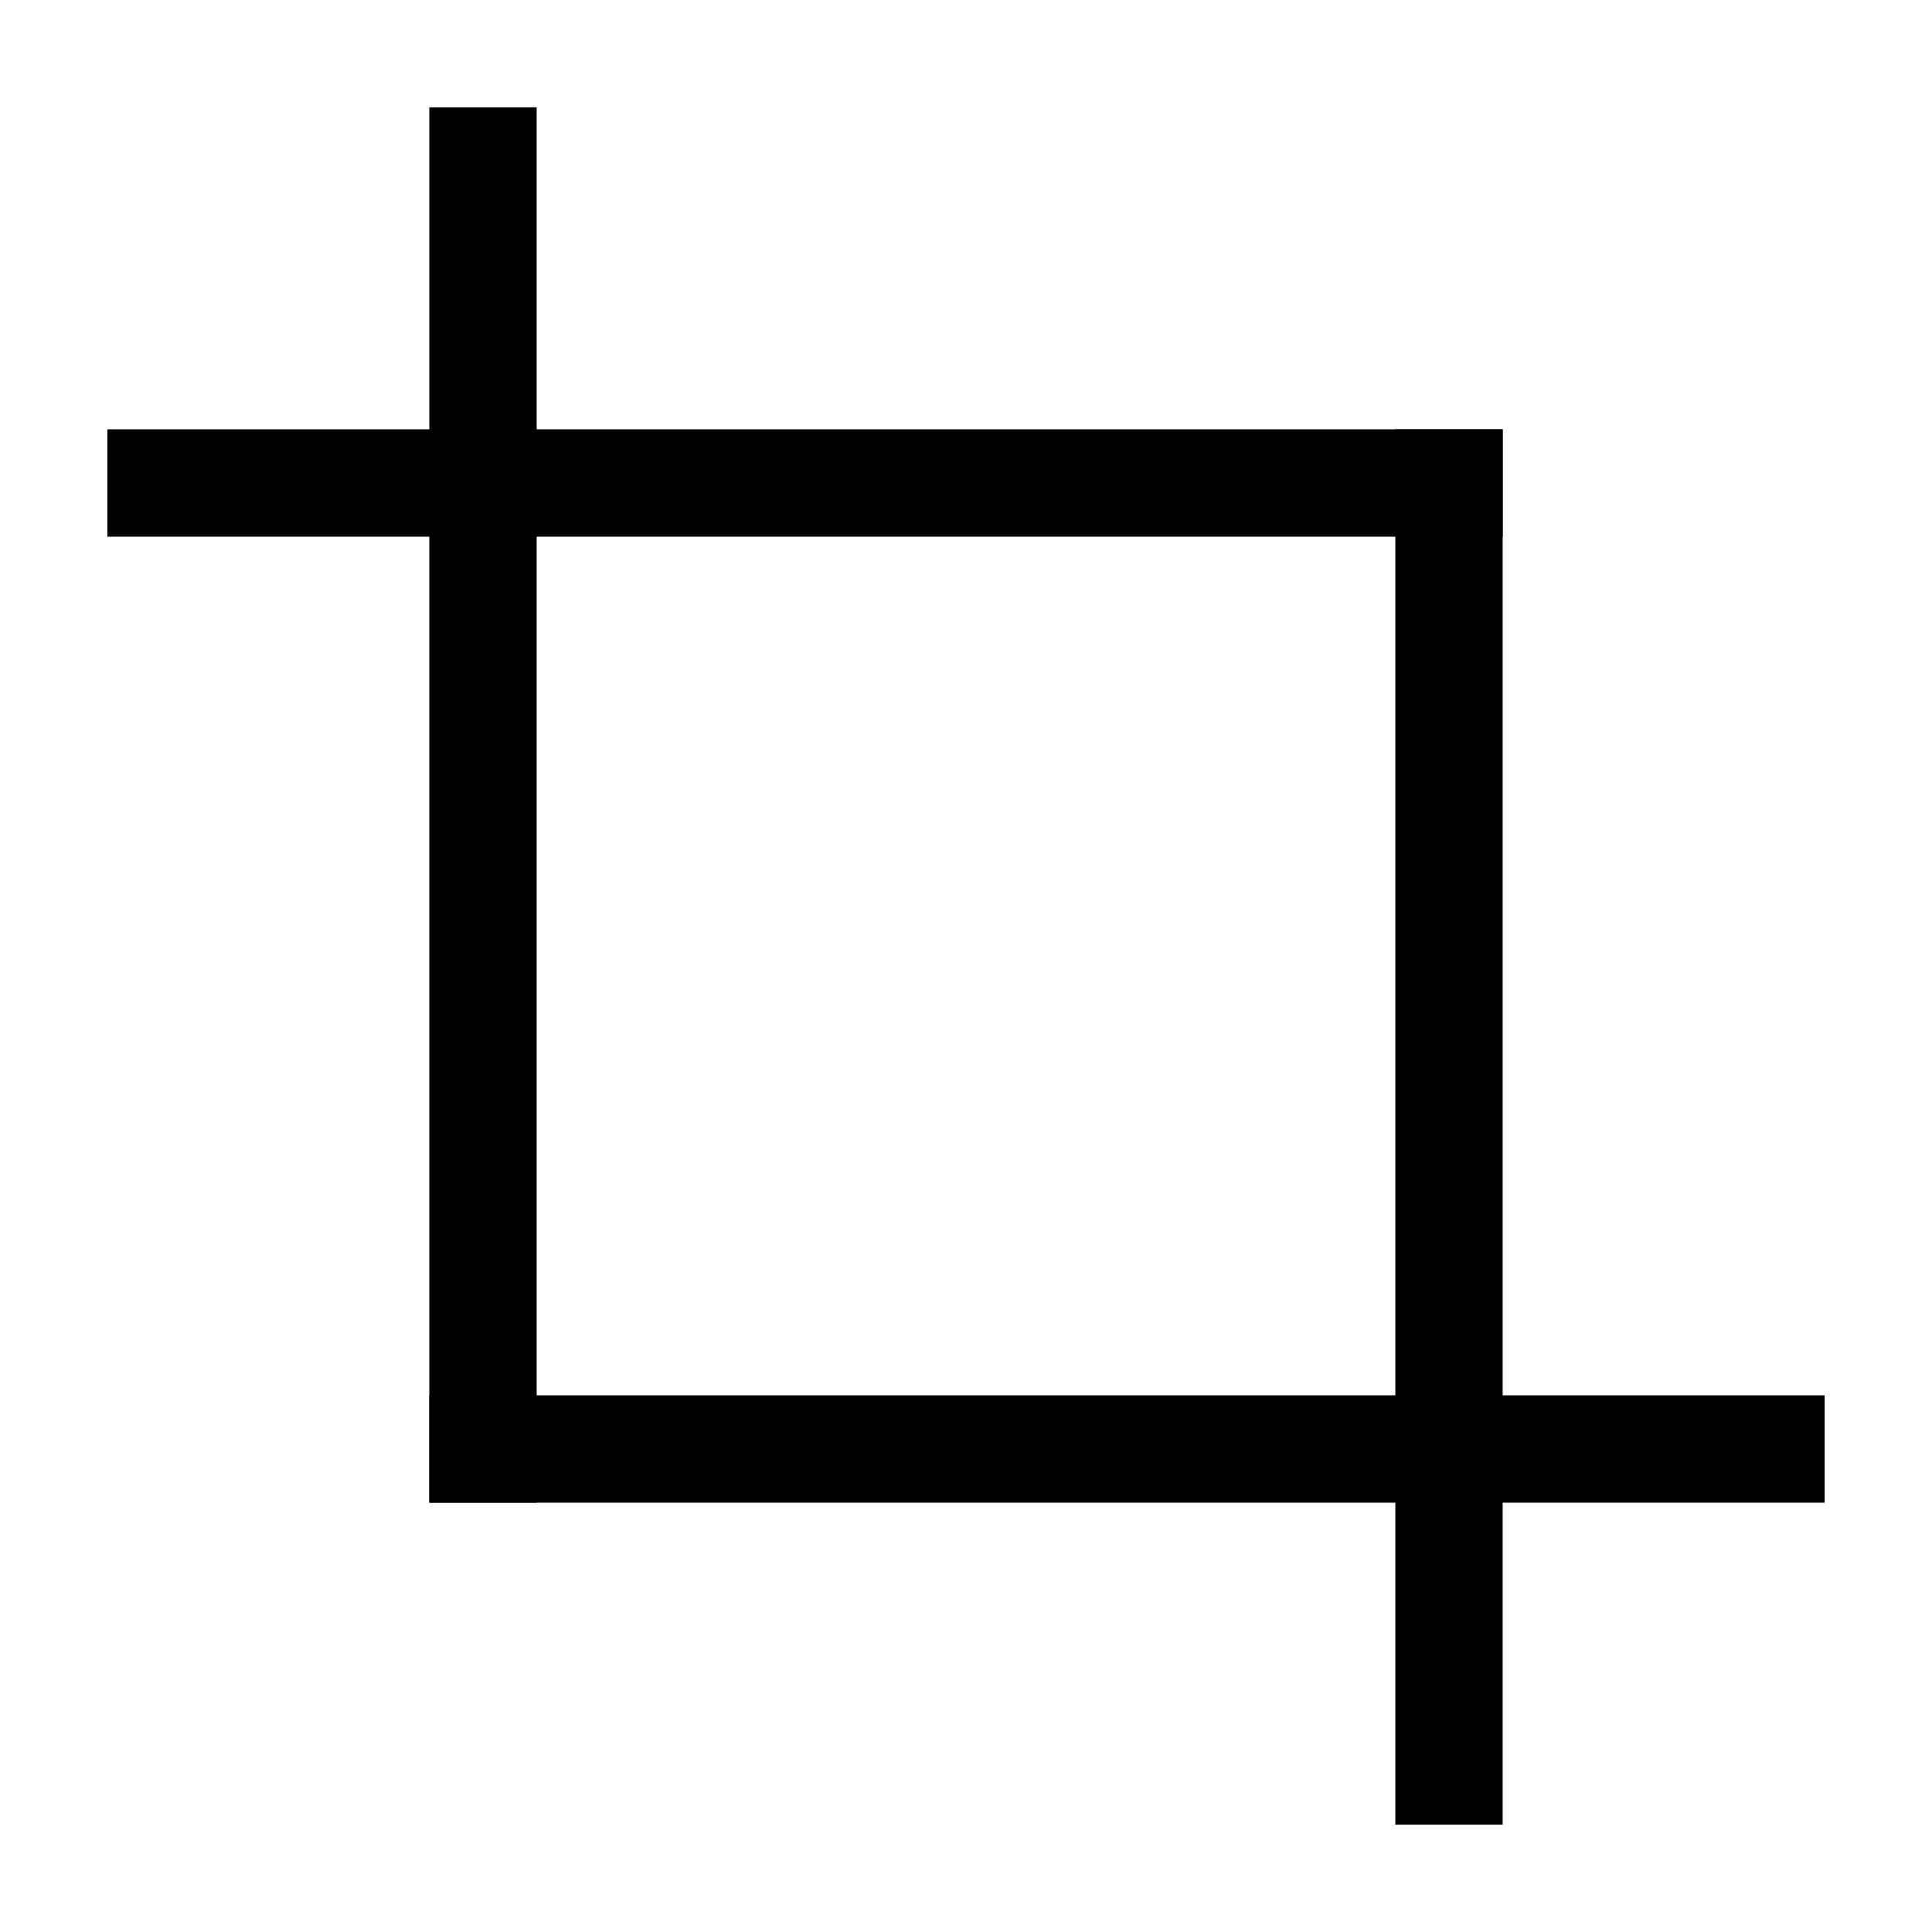 <?xml version="1.0" standalone="no"?><!DOCTYPE svg PUBLIC "-//W3C//DTD SVG 1.1//EN" "http://www.w3.org/Graphics/SVG/1.1/DTD/svg11.dtd"><svg class="icon" width="200px" height="200.00px" viewBox="0 0 1024 1024" version="1.1" xmlns="http://www.w3.org/2000/svg"><path d="M227.556 56.889h56.888v739.555h-56.888z" fill="#000000" /><path d="M227.556 739.556H967.11v56.888H227.556z m-170.667-512h739.555v56.888H56.89z" fill="#000000" /><path d="M739.556 227.556h56.888V967.11h-56.888z" fill="#000000" /></svg>